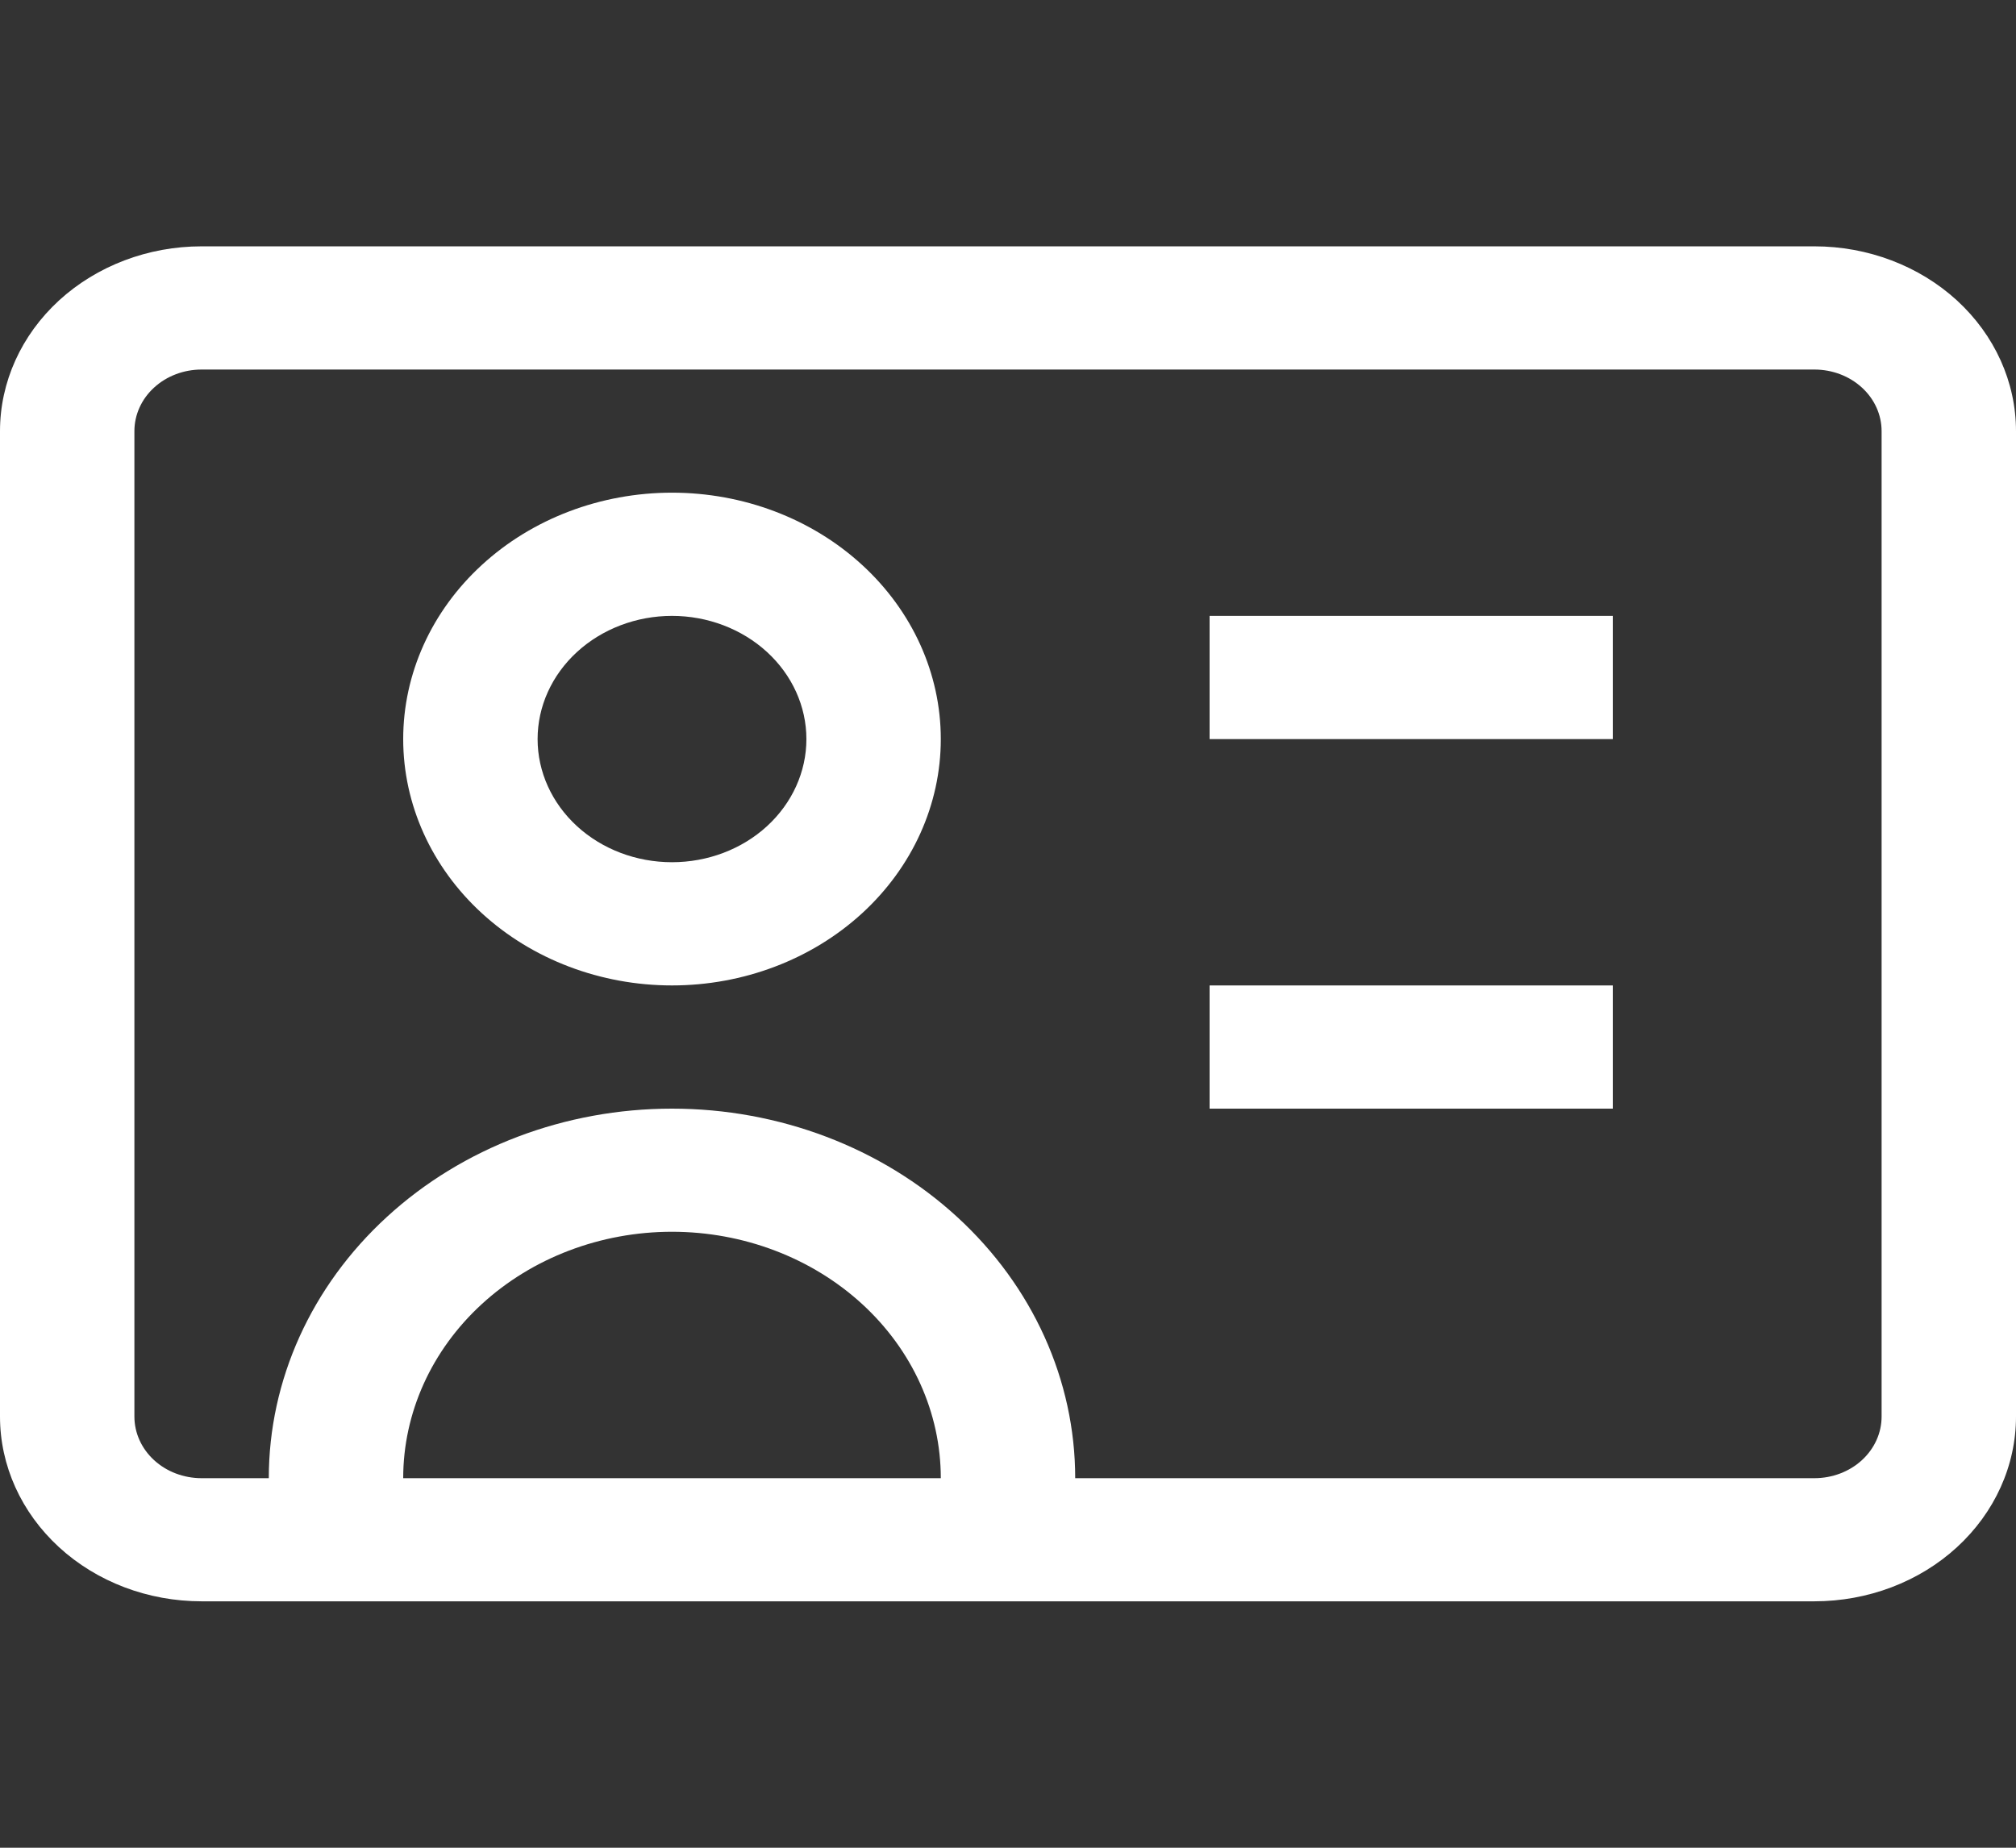 <svg width="24" height="22" viewBox="0 0 24 22" fill="none" xmlns="http://www.w3.org/2000/svg">
<rect x="0" y="0" width="24" height="22" fill="#333333" stroke="none"/>
<g clip-path="url(#clip0_1117_1217)">
<path d="M3.2 18.333V19.066H4.8V18.333H3.2ZM11.2 18.333V19.066H12.8V18.333H11.2ZM4.8 18.333V17.6H3.2V18.333H4.8ZM11.2 17.6V18.333H12.8V17.6H11.2ZM8 14.666C8.849 14.666 9.663 14.976 10.263 15.526C10.863 16.076 11.2 16.822 11.2 17.6H12.8C12.8 16.433 12.294 15.314 11.394 14.489C10.494 13.663 9.273 13.2 8 13.2V14.666ZM4.8 17.6C4.8 16.822 5.137 16.076 5.737 15.526C6.337 14.976 7.151 14.666 8 14.666V13.2C6.727 13.2 5.506 13.663 4.606 14.489C3.706 15.314 3.2 16.433 3.2 17.6H4.8ZM8 5.866C7.151 5.866 6.337 6.175 5.737 6.726C5.137 7.276 4.8 8.022 4.8 8.8H6.4C6.4 8.411 6.569 8.038 6.869 7.763C7.169 7.488 7.576 7.333 8 7.333V5.866ZM11.2 8.8C11.2 8.022 10.863 7.276 10.263 6.726C9.663 6.175 8.849 5.866 8 5.866V7.333C8.424 7.333 8.831 7.488 9.131 7.763C9.431 8.038 9.6 8.411 9.6 8.8H11.2ZM8 11.733C8.849 11.733 9.663 11.424 10.263 10.874C10.863 10.324 11.2 9.578 11.2 8.8H9.6C9.6 9.189 9.431 9.562 9.131 9.837C8.831 10.112 8.424 10.266 8 10.266V11.733ZM8 10.266C7.576 10.266 7.169 10.112 6.869 9.837C6.569 9.562 6.4 9.189 6.4 8.8H4.8C4.8 9.578 5.137 10.324 5.737 10.874C6.337 11.424 7.151 11.733 8 11.733V10.266ZM2.4 4.4H21.6V2.933H2.4V4.4ZM22.4 5.133V16.866H24V5.133H22.4ZM21.6 17.6H2.4V19.066H21.6V17.6ZM1.6 16.866V5.133H0V16.866H1.6ZM2.4 17.6C2.188 17.6 1.984 17.523 1.834 17.385C1.684 17.247 1.6 17.061 1.6 16.866H0C0 17.45 0.253 18.009 0.703 18.422C1.153 18.835 1.763 19.066 2.4 19.066V17.6ZM22.4 16.866C22.4 17.061 22.316 17.247 22.166 17.385C22.016 17.523 21.812 17.6 21.6 17.6V19.066C22.236 19.066 22.847 18.835 23.297 18.422C23.747 18.009 24 17.45 24 16.866H22.4ZM21.6 4.4C21.812 4.4 22.016 4.477 22.166 4.615C22.316 4.752 22.4 4.939 22.4 5.133H24C24 4.55 23.747 3.99 23.297 3.577C22.847 3.165 22.236 2.933 21.6 2.933V4.4ZM2.4 2.933C1.763 2.933 1.153 3.165 0.703 3.577C0.253 3.99 0 4.55 0 5.133H1.6C1.6 4.939 1.684 4.752 1.834 4.615C1.984 4.477 2.188 4.4 2.4 4.4V2.933ZM14.4 8.8H19.2V7.333H14.4V8.8ZM14.4 13.2H19.2V11.733H14.4V13.2Z" fill="white"/>
</g>
<defs>
<clipPath id="clip0_1117_1217">
<rect width="24" height="22" fill="white"/>
</clipPath>
</defs>
</svg>
